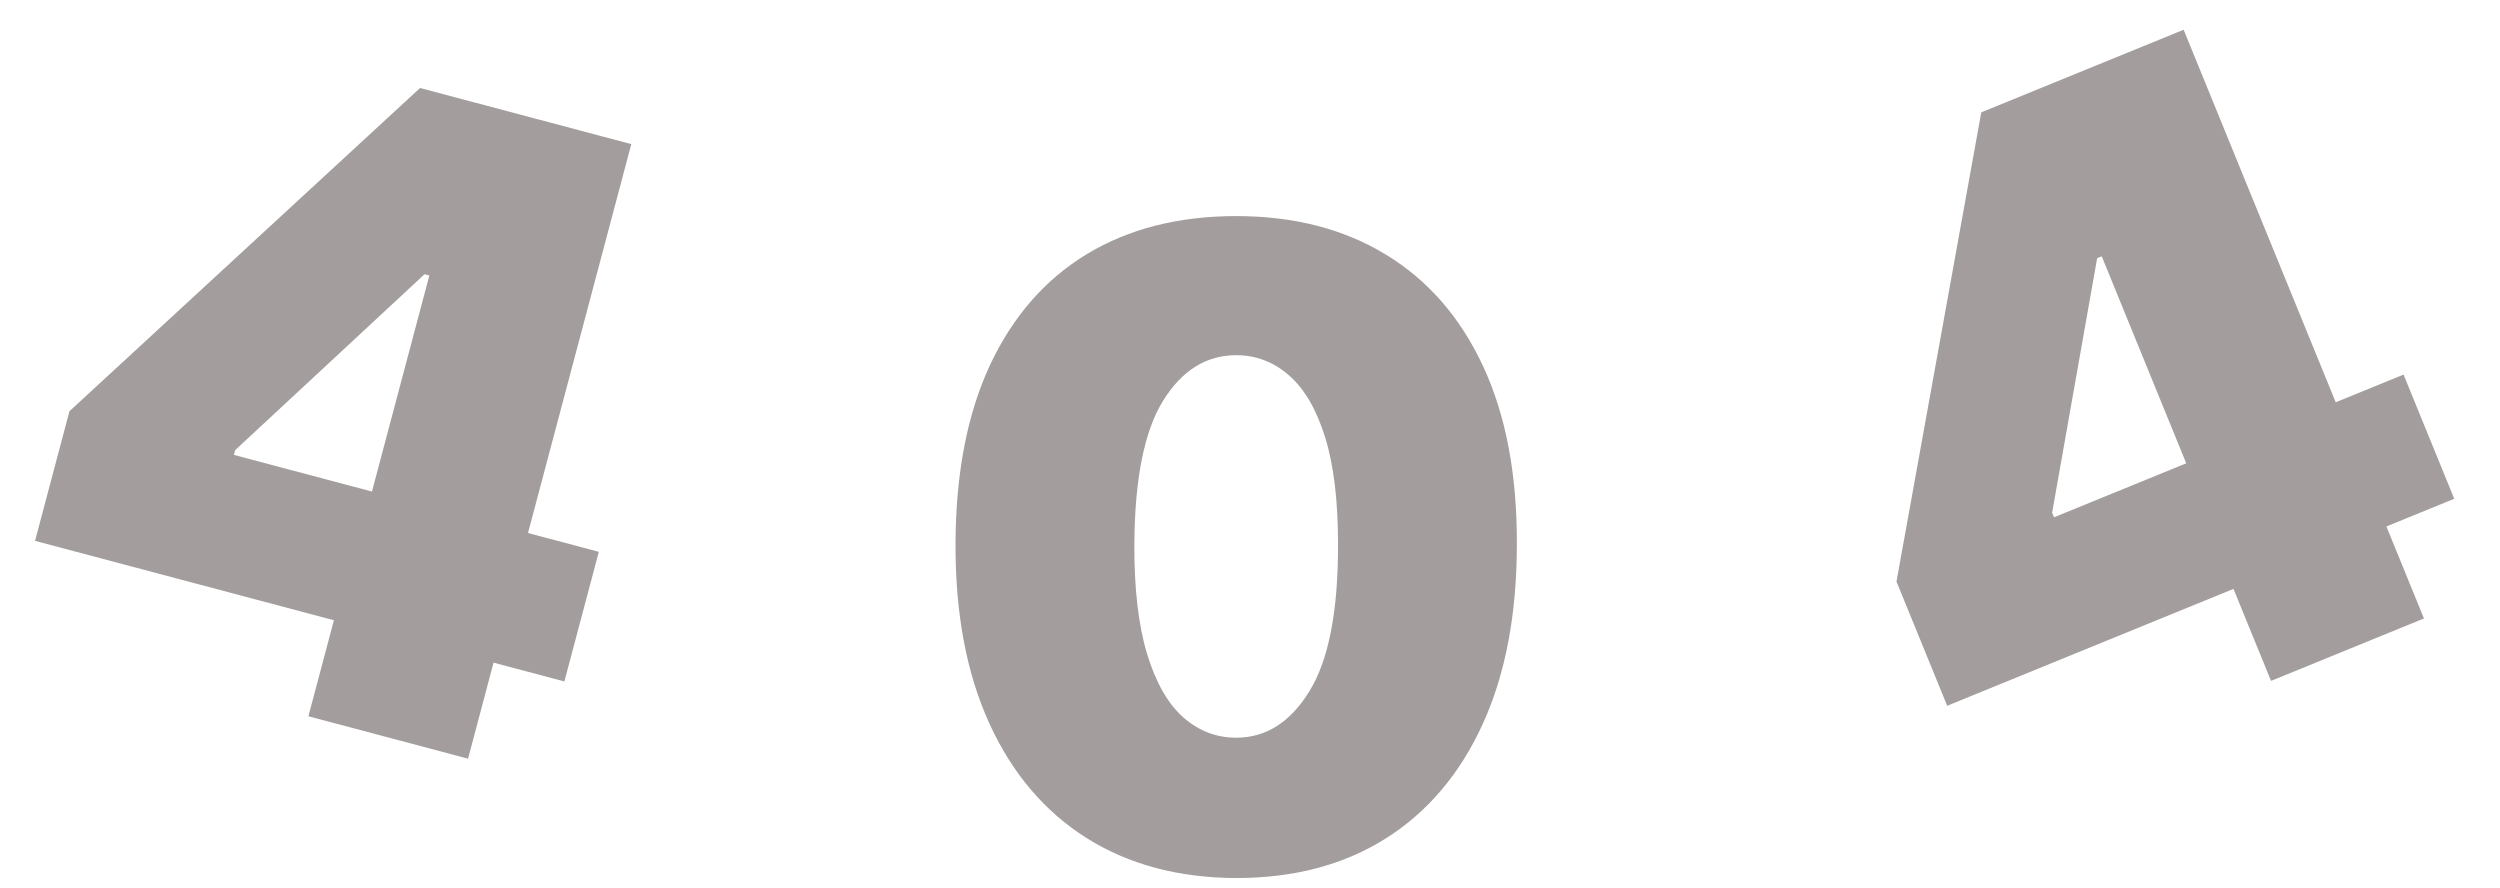 <svg width="183" height="65" viewBox="0 0 183 65" fill="none" xmlns="http://www.w3.org/2000/svg">
<path d="M142.534 51.662L138.823 42.572L145.029 8.225L153.277 4.857L158.225 16.977L153.511 18.901L150.216 37.528L150.354 37.865L175.94 27.419L179.651 36.509L142.534 51.662ZM166.24 49.84L162.357 40.329L160.995 36.27L148.9 6.644L159.842 2.177L177.434 45.27L166.24 49.84Z" fill="#A39D9D"/>
<path d="M90.489 64.273C86.262 64.257 82.61 63.28 79.534 61.341C76.459 59.401 74.088 56.606 72.421 52.955C70.754 49.303 69.928 44.924 69.944 39.818C69.959 34.697 70.792 30.348 72.444 26.773C74.11 23.197 76.474 20.477 79.534 18.614C82.61 16.75 86.262 15.818 90.489 15.818C94.716 15.818 98.368 16.758 101.444 18.636C104.519 20.5 106.891 23.22 108.557 26.795C110.224 30.371 111.05 34.712 111.034 39.818C111.034 44.955 110.201 49.348 108.534 53C106.868 56.651 104.497 59.447 101.421 61.386C98.36 63.31 94.716 64.273 90.489 64.273ZM90.489 54C92.671 54 94.459 52.864 95.853 50.591C97.262 48.303 97.959 44.712 97.944 39.818C97.944 36.621 97.625 34.008 96.989 31.977C96.353 29.947 95.474 28.447 94.353 27.477C93.231 26.492 91.944 26 90.489 26C88.307 26 86.527 27.106 85.148 29.318C83.769 31.53 83.065 35.03 83.034 39.818C83.019 43.076 83.33 45.758 83.966 47.864C84.603 49.955 85.481 51.5 86.603 52.5C87.739 53.5 89.034 54 90.489 54Z" fill="#A39D9D"/>
<path d="M2.565 39.59L5.085 30.101L30.747 6.442L39.358 8.729L35.997 21.381L31.076 20.074L17.216 32.947L17.123 33.299L43.833 40.394L41.312 49.883L2.565 39.59ZM22.575 52.431L25.213 42.502L26.573 38.443L34.789 7.515L46.211 10.55L34.261 55.535L22.575 52.431Z" fill="#A39D9D"/>
</svg>
